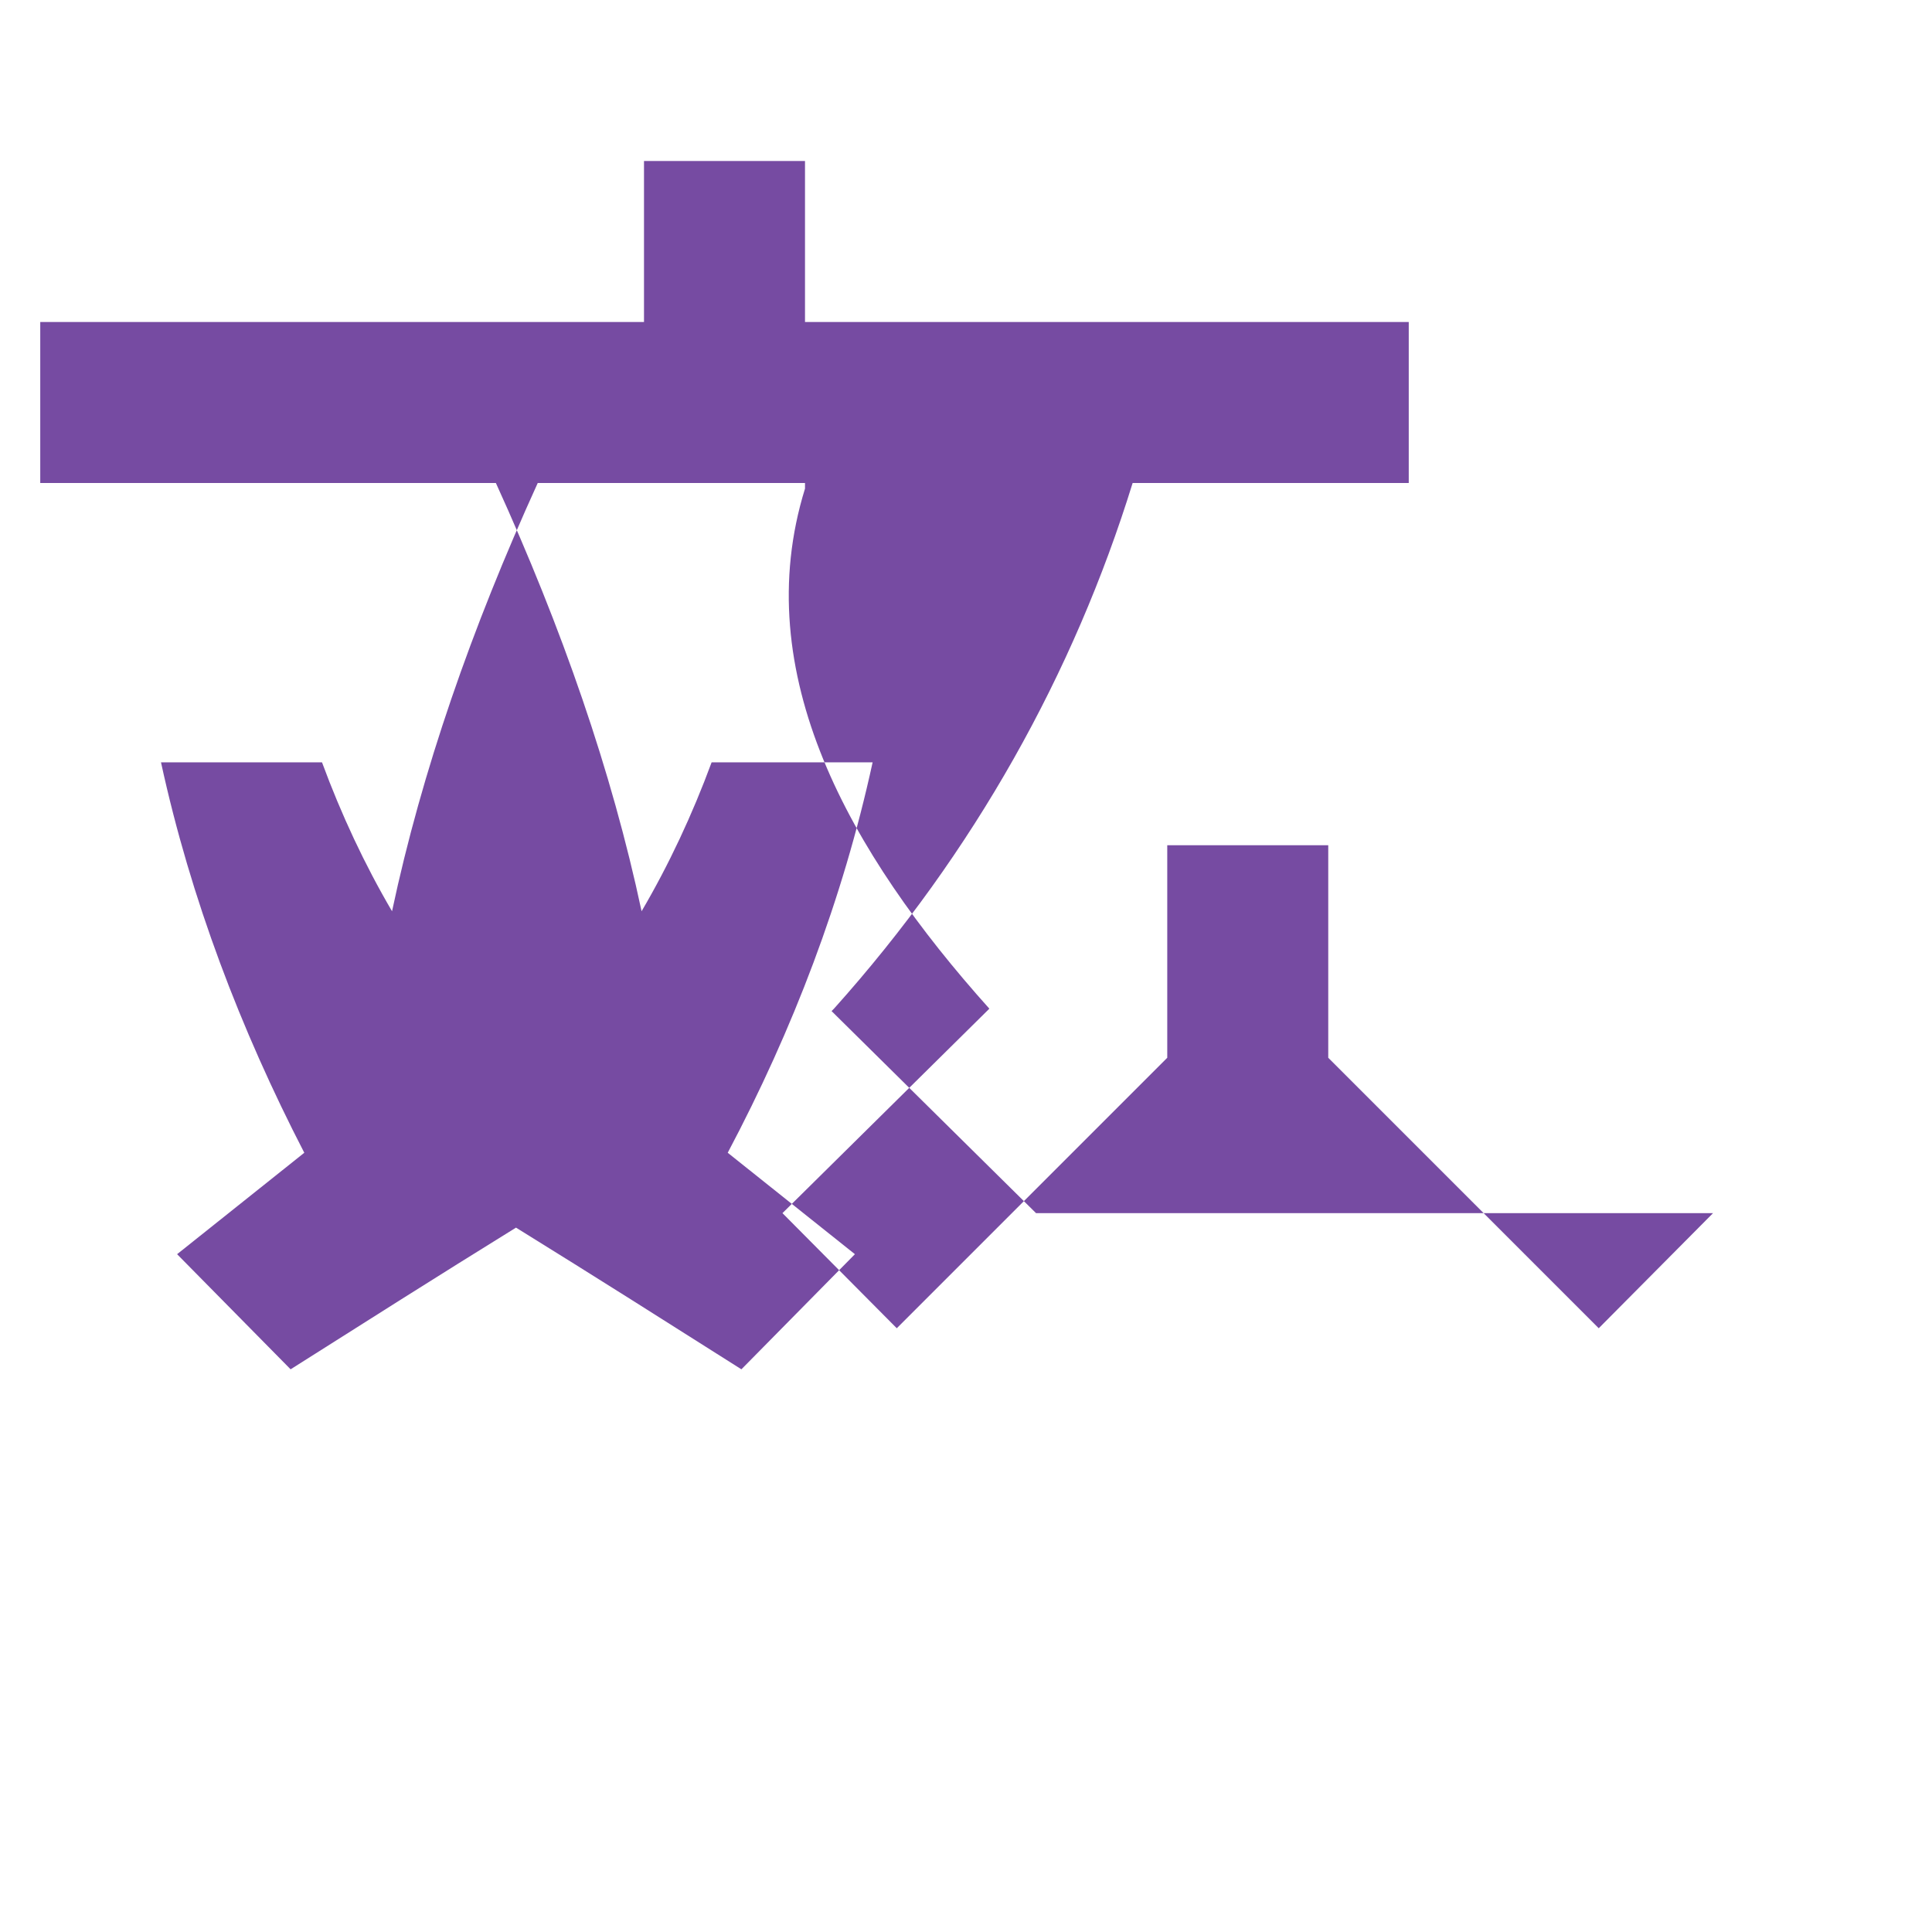 <?xml version="1.0" encoding="UTF-8"?>
<svg width="24px" height="24px" viewBox="0 0 24 24" version="1.1" xmlns="http://www.w3.org/2000/svg">
    <g stroke="none" stroke-width="1" fill="none" fill-rule="evenodd">
        <path d="M12.87,15.07 L10.33,12.56 L10.36,12.53 C12.1,10.59 13.34,8.36 14.07,6 L17.5,6 L17.5,4 L10,4 L10,2 L8,2 L8,4 L0.5,4 L0.5,6 L6.68,6 C5.86,7.8 5.24,9.58 4.87,11.32 L4.87,11.32 C4.53,10.74 4.24,10.12 4,9.47 L2,9.47 C2.37,11.17 2.99,12.79 3.78,14.32 C3.18,14.8 2.65,15.22 2.2,15.58 L3.61,17.01 C4.51,16.44 5.44,15.85 6.41,15.25 C7.38,15.85 8.31,16.44 9.21,17.01 L10.62,15.58 C10.17,15.22 9.64,14.8 9.04,14.32 C9.85,12.79 10.47,11.17 10.84,9.47 L8.84,9.47 C8.6,10.12 8.31,10.74 7.97,11.32 C7.6,9.58 6.98,7.8 6.16,6 L10,6 L10,6.07 C9.29,8.36 10.55,10.59 12.29,12.53 L12.26,12.56 L9.72,15.07 L11.14,16.5 L14.5,13.14 L14.5,10.5 L16.5,10.5 L16.5,13.14 L19.86,16.5 L21.28,15.07 Z" fill="#764BA2"/>
    </g>
</svg> 